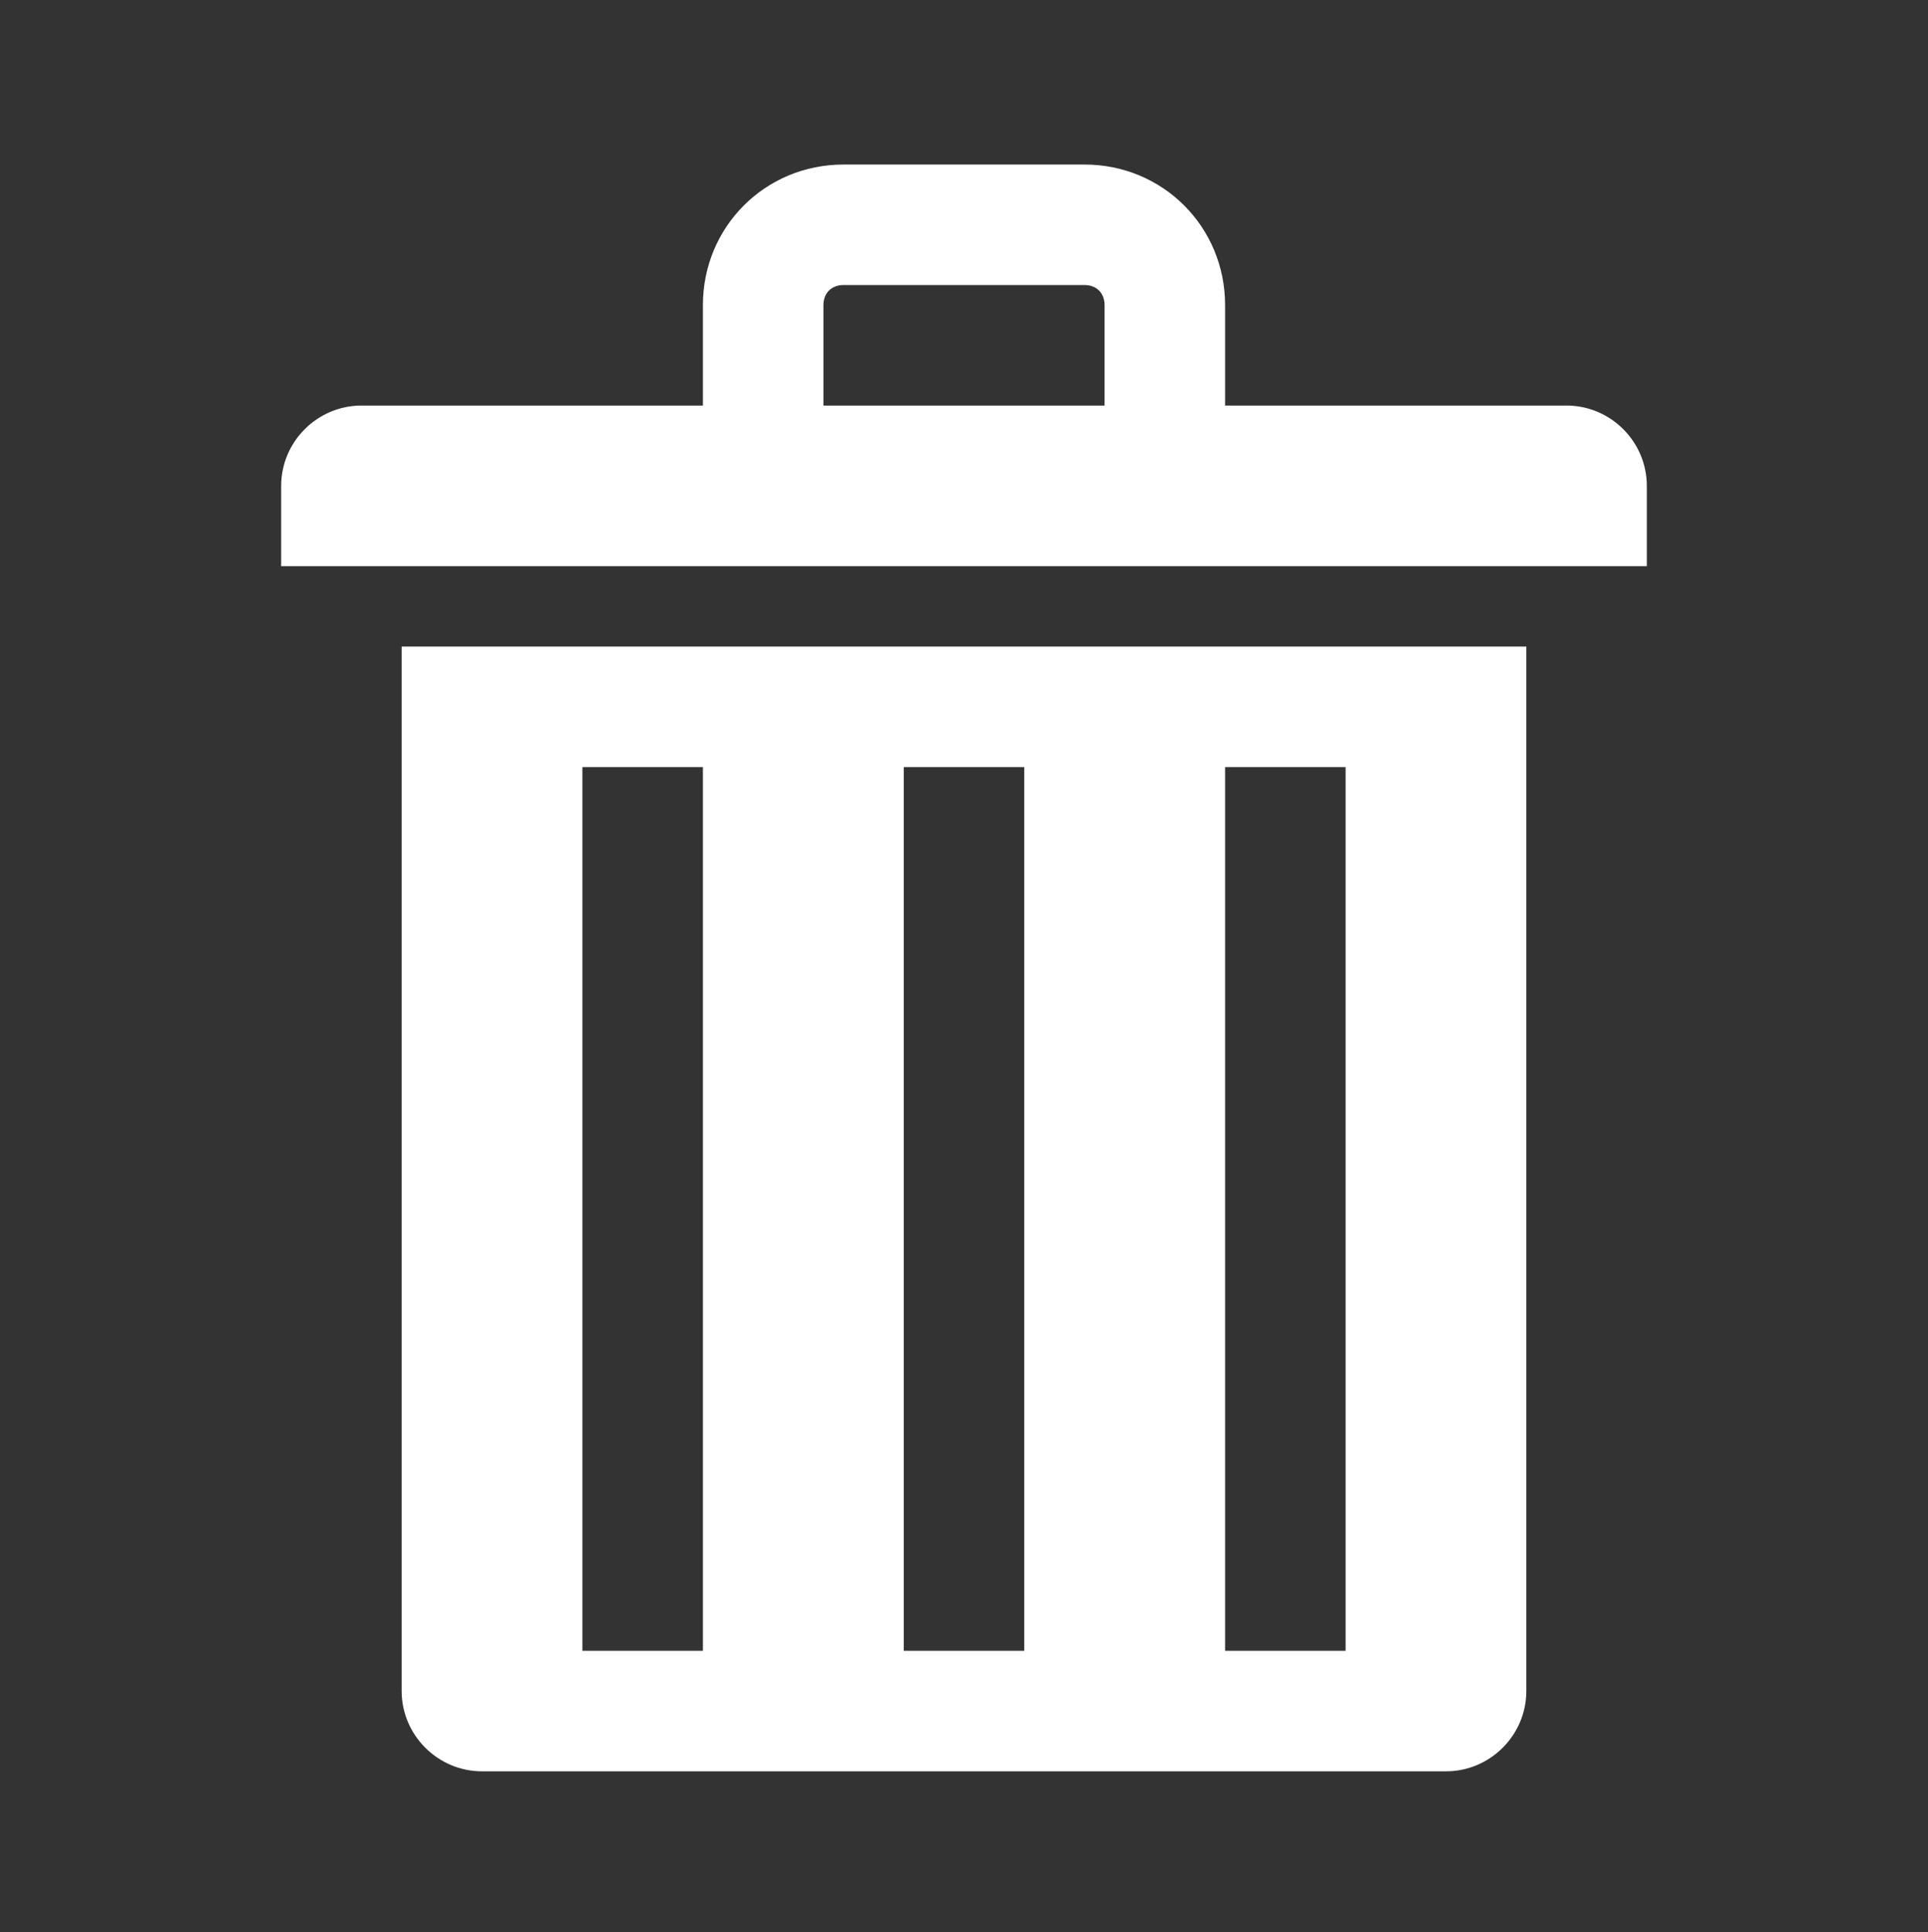 <svg width="500" height="501" xmlns="http://www.w3.org/2000/svg" xmlns:xlink="http://www.w3.org/1999/xlink" xml:space="preserve" overflow="hidden"><rect width="100%" height="100%" fill="#333333" stroke="none"/><g transform="translate(-660 -109)"><g><g><g><g><path d="M1066.25 214.167 977.708 214.167 977.708 188.125C977.708 167.812 961.562 151.667 941.25 151.667L878.75 151.667C858.438 151.667 842.292 167.812 842.292 188.125L842.292 214.167 753.75 214.167C742.292 214.167 732.917 223.542 732.917 235L732.917 255.833 1087.08 255.833 1087.08 235C1087.08 223.542 1077.71 214.167 1066.25 214.167ZM873.542 188.125C873.542 185 875.625 182.917 878.75 182.917L941.25 182.917C944.375 182.917 946.458 185 946.458 188.125L946.458 214.167 873.542 214.167 873.542 188.125Z" fill="#FFFFFF" fill-rule="nonzero" fill-opacity="1"/><path d="M764.167 547.5C764.167 558.958 773.542 568.333 785 568.333L1035 568.333C1046.46 568.333 1055.83 558.958 1055.83 547.5L1055.83 276.667 764.167 276.667 764.167 547.5ZM977.708 307.917 1008.96 307.917 1008.96 537.083 977.708 537.083 977.708 307.917ZM894.375 307.917 925.625 307.917 925.625 537.083 894.375 537.083 894.375 307.917ZM811.042 307.917 842.292 307.917 842.292 537.083 811.042 537.083 811.042 307.917Z" fill="#FFFFFF" fill-rule="nonzero" fill-opacity="1"/></g></g></g></g></g></svg>
